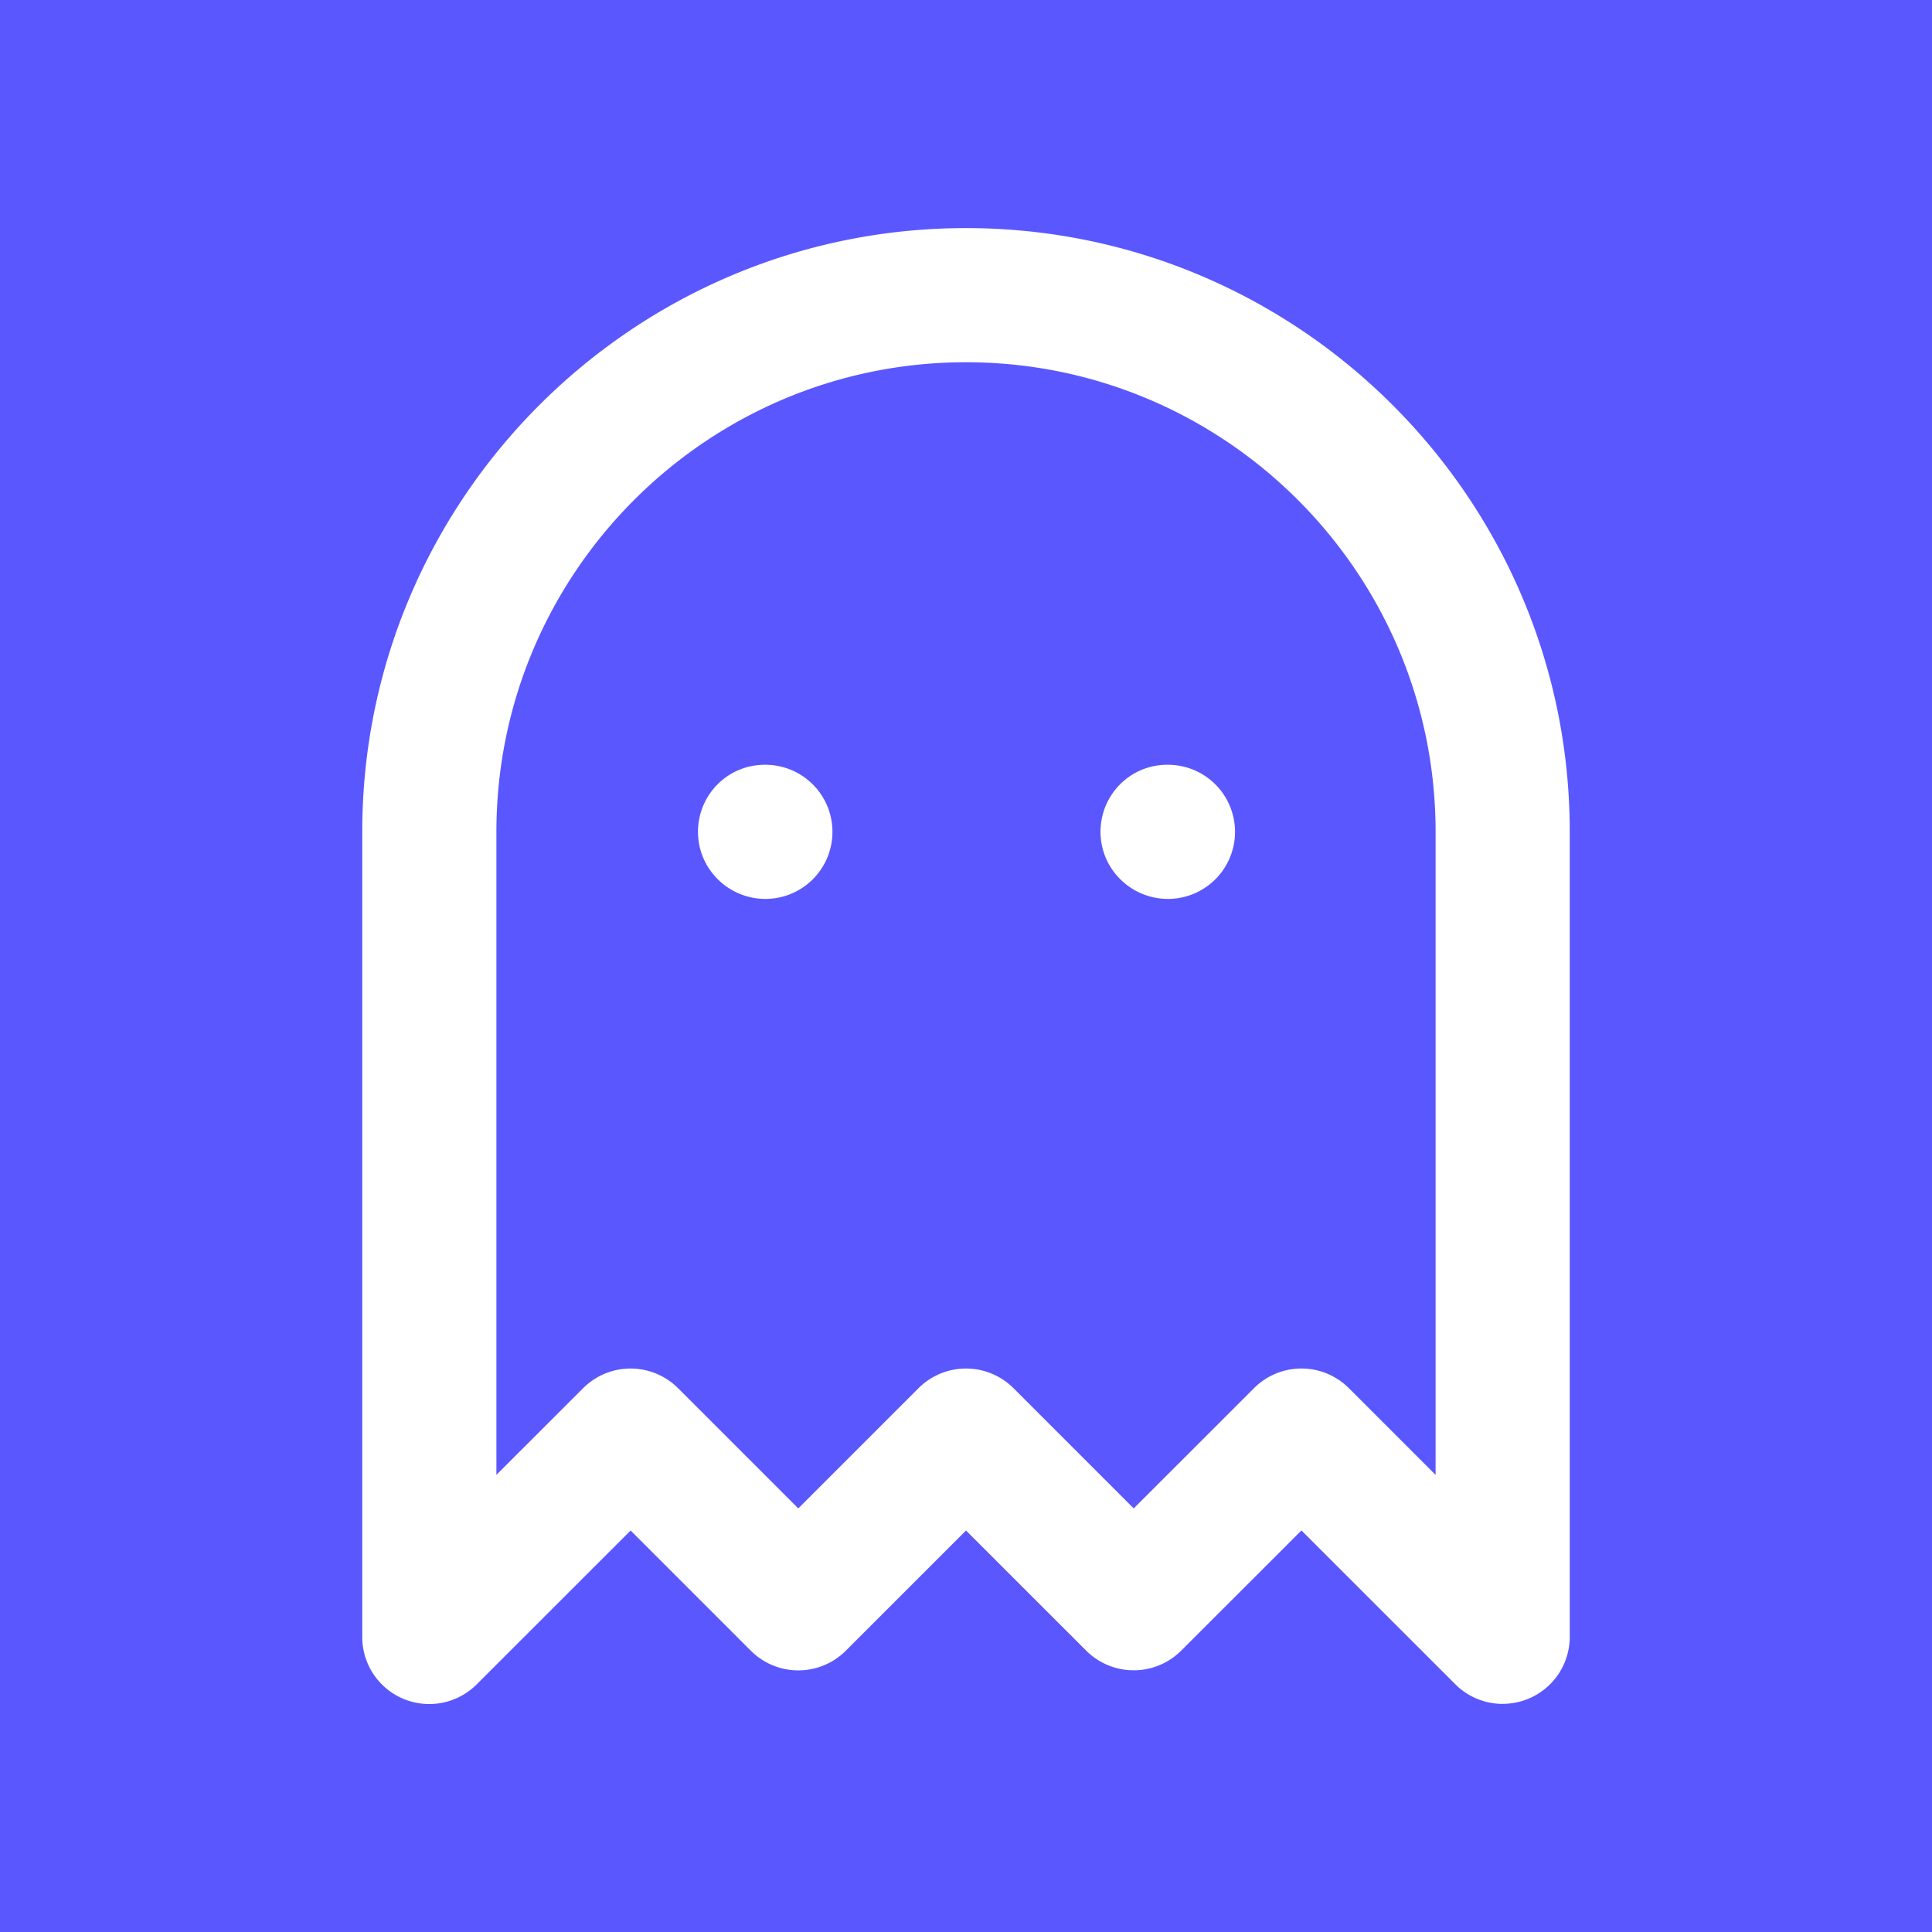 <svg xmlns="http://www.w3.org/2000/svg" viewBox="0 0 32 32"><path fill="#5a57ff" d="M0 0h32v32H0z"/><path fill="#fff" d="M24.89 28.222c-.29 0-.574-.113-.786-.326l-2.548-2.547-1.993 1.992a1.113 1.113 0 0 1-1.571 0L16 25.35l-1.992 1.992a1.112 1.112 0 0 1-1.571 0l-1.992-1.992-2.548 2.547A1.11 1.11 0 0 1 6 27.111V13.778c0-5.514 4.486-10 10-10s10 4.486 10 10v13.333a1.11 1.11 0 0 1-1.11 1.11ZM16 22.667c.295 0 .577.117.786.325l1.992 1.992 1.993-1.992a1.11 1.11 0 0 1 1.57 0l1.437 1.437V13.778C23.778 9.489 20.288 6 16 6s-7.778 3.49-7.778 7.778v10.65l1.437-1.436a1.112 1.112 0 0 1 1.571 0l1.992 1.992 1.992-1.992c.209-.208.491-.325.786-.325Zm3.345-7.778c-.614 0-1.117-.497-1.117-1.111s.492-1.111 1.105-1.111h.012a1.111 1.111 0 0 1 0 2.222Zm-6.667 0c-.614 0-1.117-.497-1.117-1.111s.492-1.111 1.106-1.111h.01a1.111 1.111 0 0 1 0 2.222Z"/></svg>